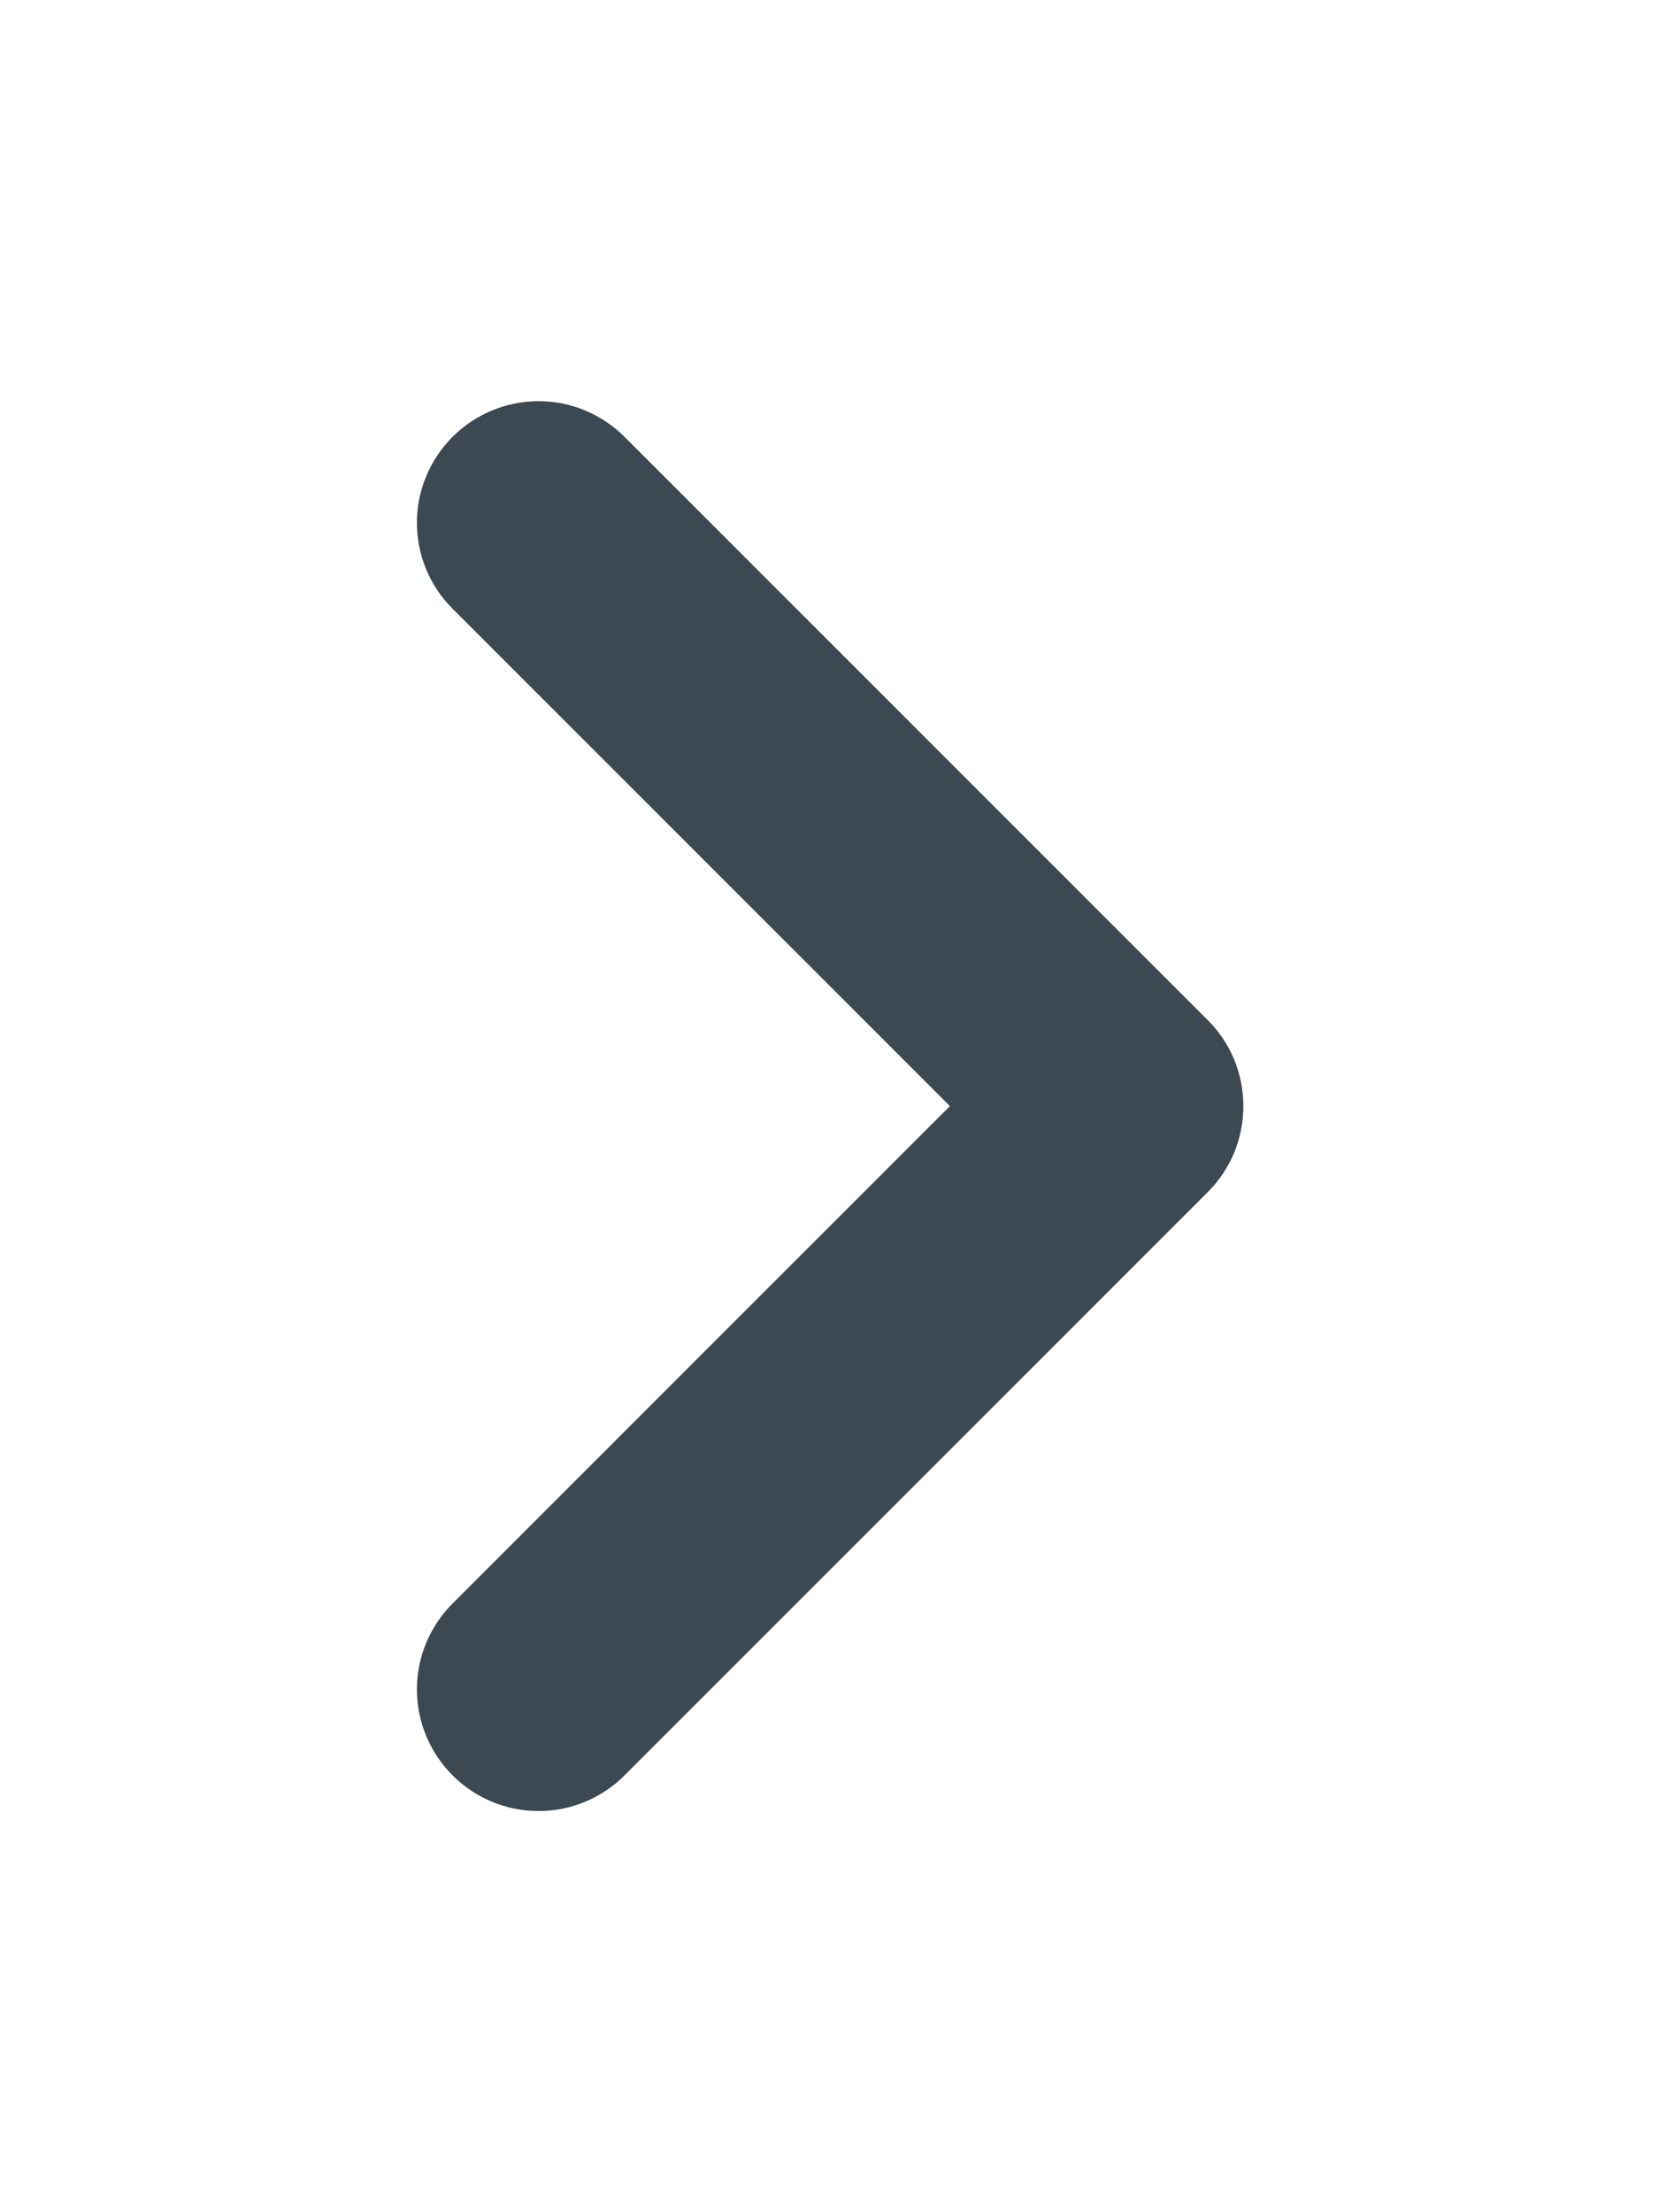 <svg width="12" height="16" viewBox="0 0 12 16" fill="none" xmlns="http://www.w3.org/2000/svg">
<path fill-rule="evenodd" clip-rule="evenodd" d="M3.647 3.532C3.679 3.5 3.718 3.474 3.761 3.456C3.803 3.438 3.849 3.429 3.896 3.429C3.942 3.429 3.988 3.438 4.03 3.456C4.073 3.474 4.112 3.5 4.144 3.532L8.363 7.751C8.396 7.784 8.422 7.823 8.44 7.865C8.457 7.908 8.466 7.954 8.466 8C8.466 8.046 8.457 8.092 8.44 8.135C8.422 8.177 8.396 8.216 8.363 8.249L4.144 12.468C4.078 12.534 3.989 12.571 3.896 12.571C3.802 12.571 3.713 12.534 3.647 12.468C3.581 12.402 3.543 12.312 3.543 12.219C3.543 12.125 3.581 12.036 3.647 11.97L7.617 8L3.647 4.03C3.614 3.998 3.588 3.959 3.57 3.916C3.552 3.873 3.543 3.827 3.543 3.781C3.543 3.735 3.552 3.689 3.57 3.647C3.588 3.604 3.614 3.565 3.647 3.532Z" fill="#3C4852" stroke="#3C4852" stroke-width="1.055"/>
</svg>
